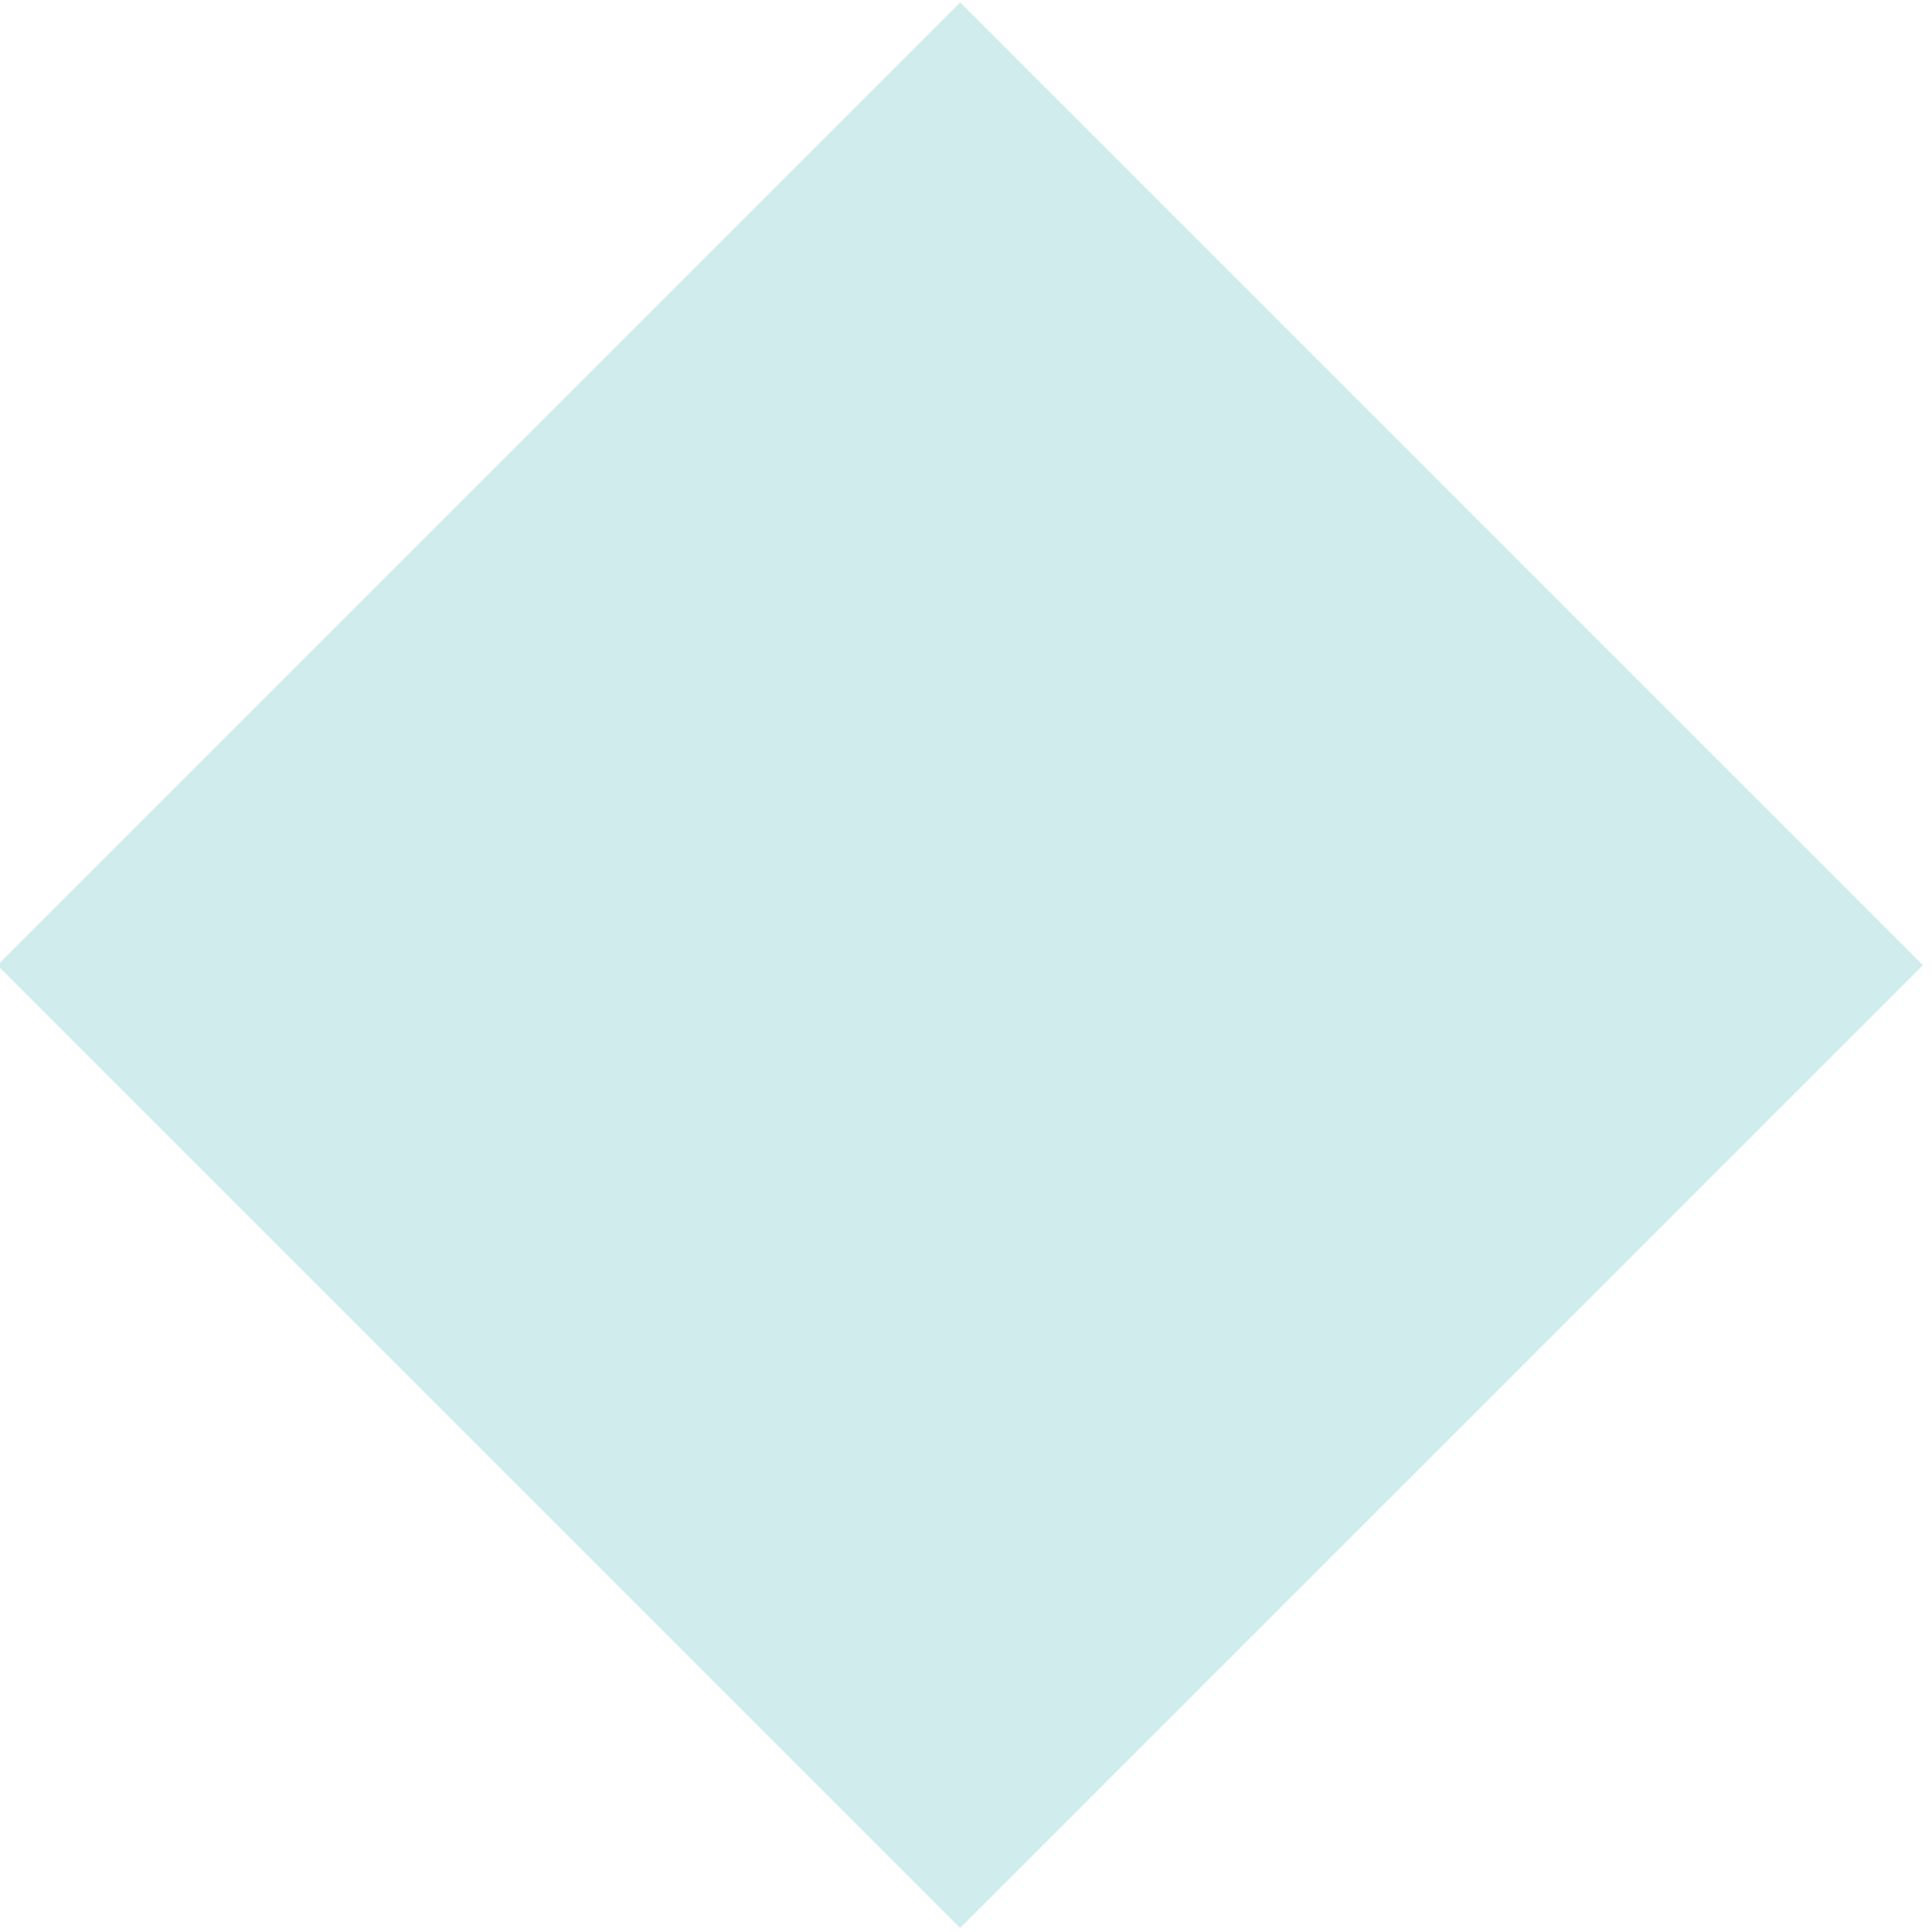 <?xml version="1.0" encoding="utf-8"?>
<!-- Generator: Adobe Illustrator 17.1.0, SVG Export Plug-In . SVG Version: 6.00 Build 0)  -->
<!DOCTYPE svg PUBLIC "-//W3C//DTD SVG 1.1//EN" "http://www.w3.org/Graphics/SVG/1.1/DTD/svg11.dtd">
<svg version="1.1" id="Layer_1" xmlns="http://www.w3.org/2000/svg" xmlns:xlink="http://www.w3.org/1999/xlink" x="0px" y="0px"
	 viewBox="0 0 22.7 22.7" enable-background="new 0 0 22.7 22.7" xml:space="preserve">
<g transform="rotate(45) translate(21.2 -49.5)">
	
		<radialGradient id="SVGID_1_" cx="1904.975" cy="-914.361" r="0" gradientTransform="matrix(0.141 -0.141 -0.141 -0.141 -395.109 197.349)" gradientUnits="userSpaceOnUse">
		<stop  offset="0" style="stop-color:#AFCCAE"/>
		<stop  offset="1" style="stop-color:#20BBB8;stop-opacity:0"/>
	</radialGradient>
	<path fill="url(#SVGID_1_)" d="M2.9,57.5L2.9,57.5L2.9,57.5z"/>
</g>
<rect x="3.3" y="3.3" transform="matrix(0.707 -0.707 0.707 0.707 -4.697 11.34)" fill="#D0ECEC" width="16" height="16"/>
</svg>
